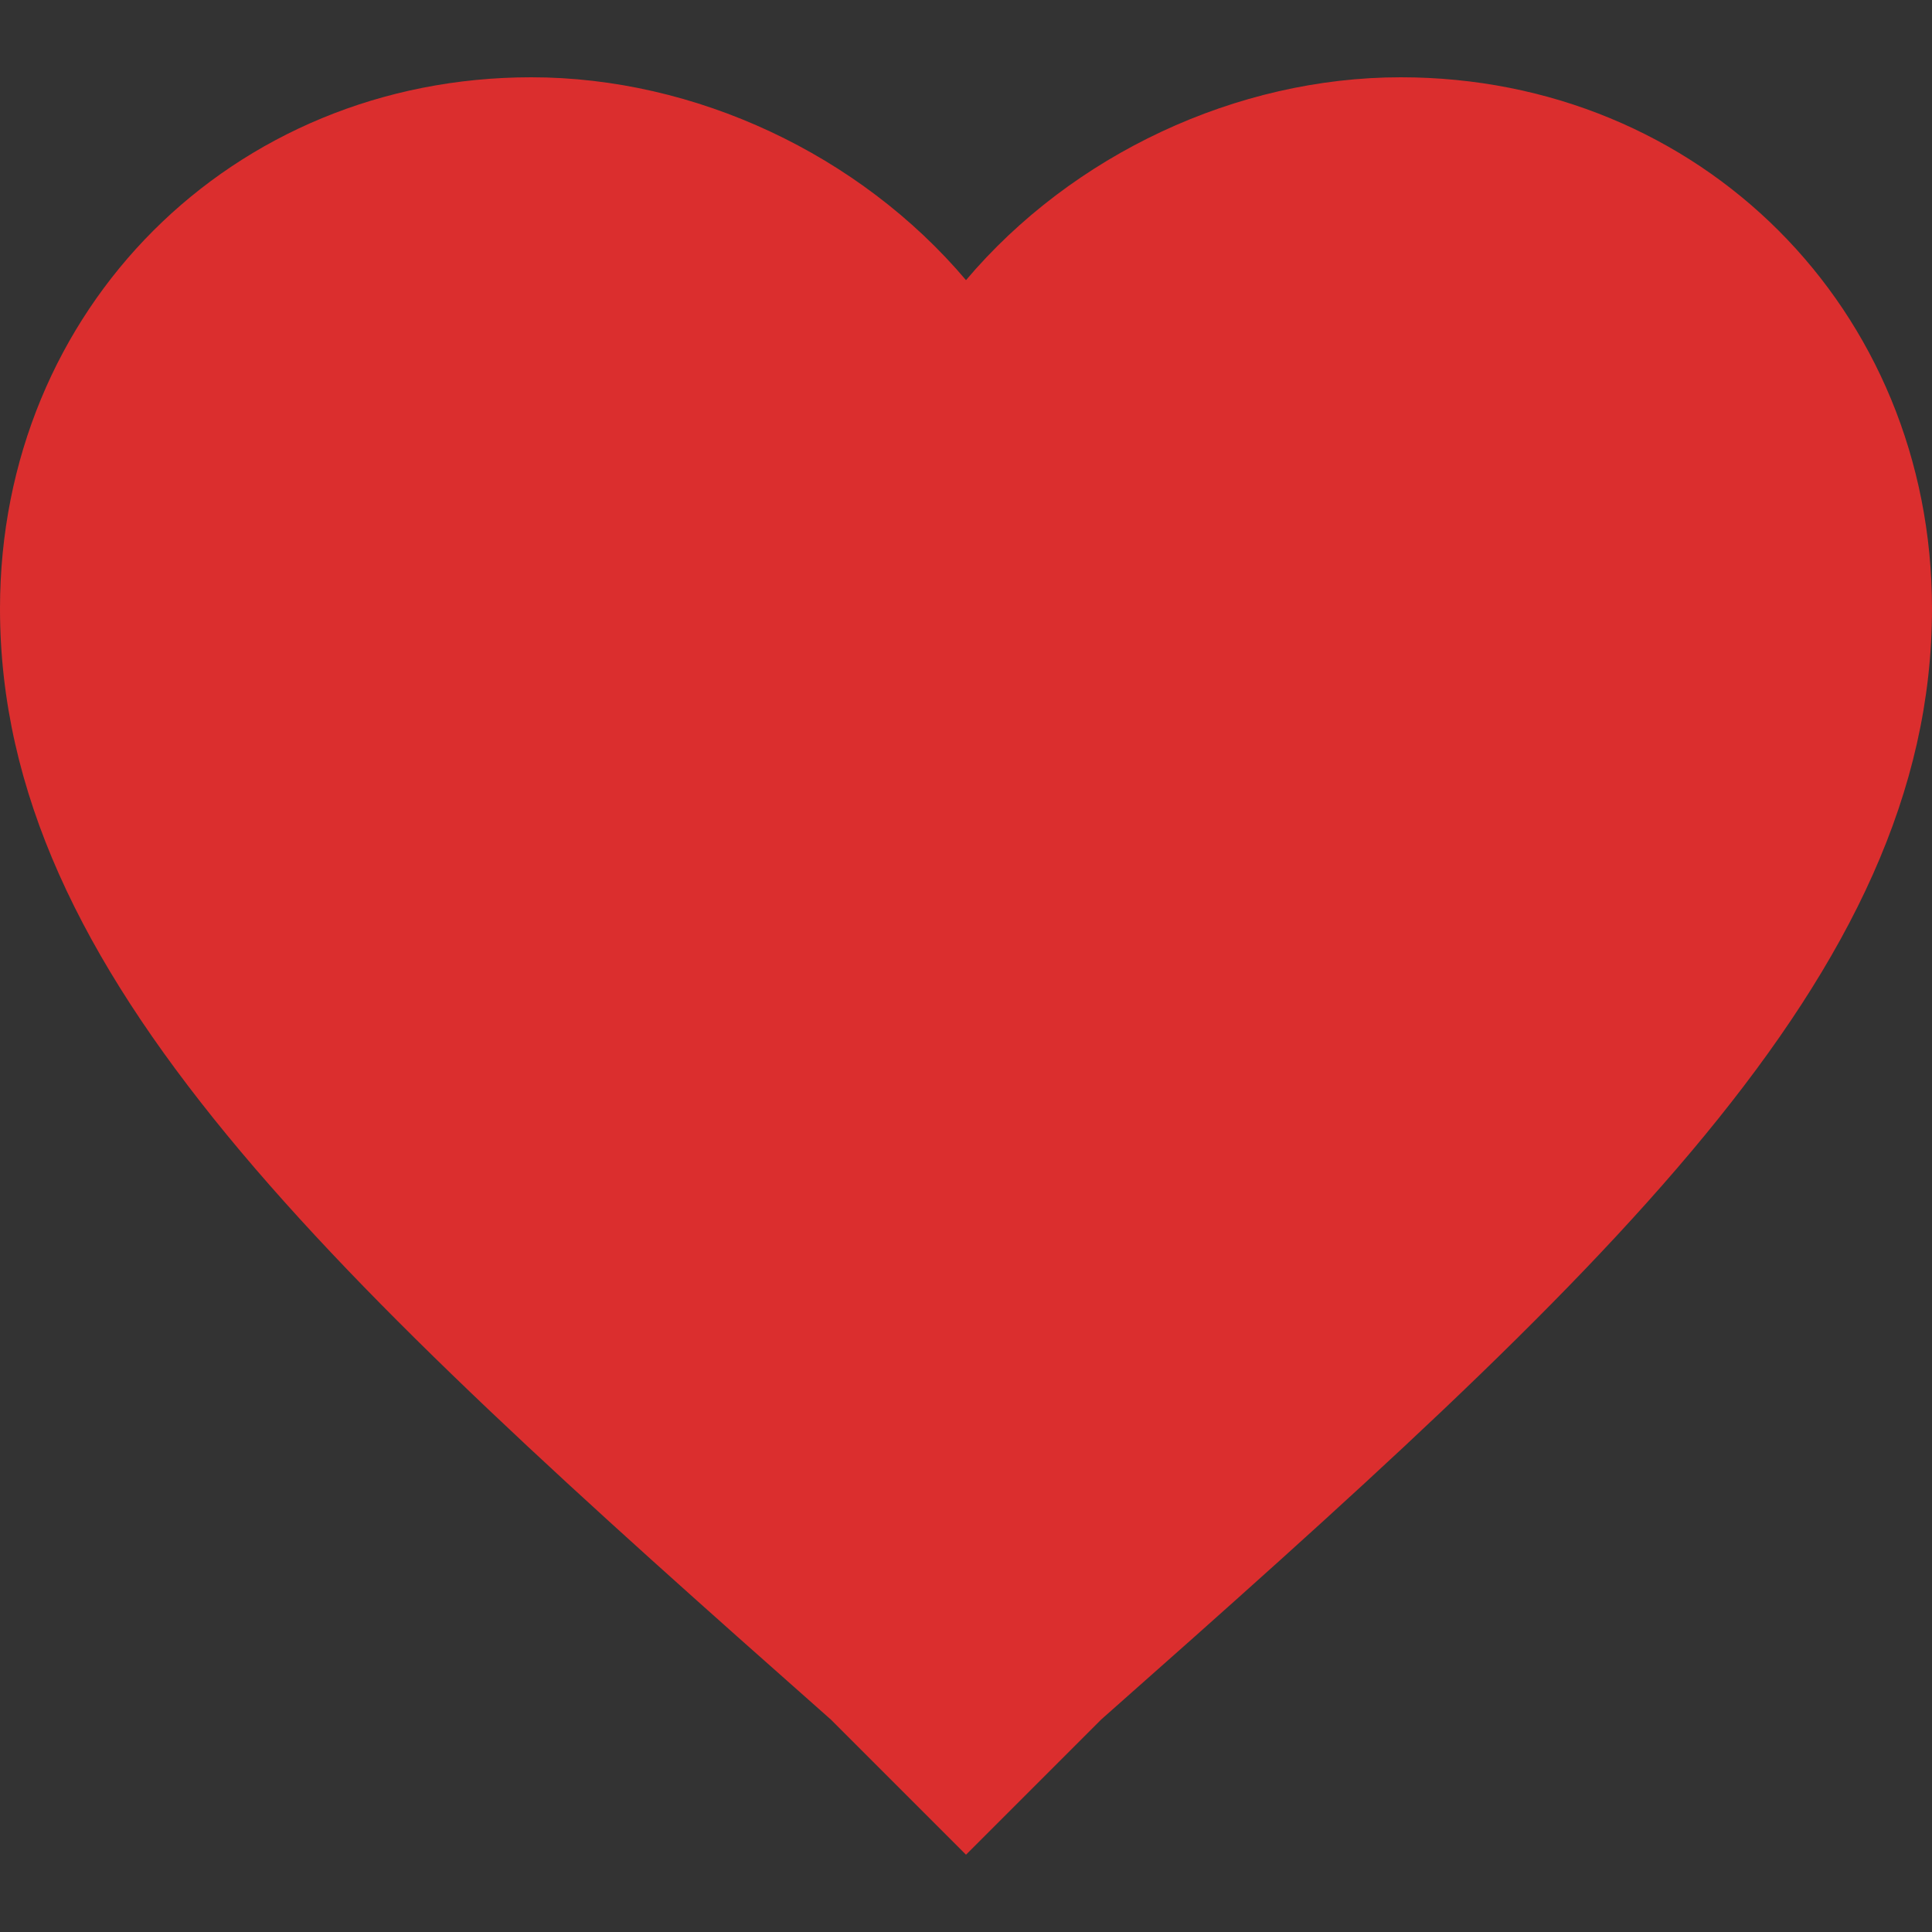 <svg width="22" height="22" viewBox="0 0 22 22" fill="none" xmlns="http://www.w3.org/2000/svg">
<rect x="0" y="0" width="22" height="22" fill="#333333" stroke="none"/>
<g clip-path="url(#clip0_2310_1855)">
<path d="M11 19.745C10.728 19.746 10.459 19.693 10.208 19.589C9.956 19.485 9.728 19.332 9.536 19.14L2.455 12.059C1.895 11.493 1.454 10.822 1.157 10.085C0.859 9.347 0.712 8.557 0.722 7.762C0.728 7.033 0.877 6.312 1.161 5.641C1.445 4.97 1.859 4.362 2.379 3.851C2.899 3.34 3.515 2.937 4.191 2.664C4.867 2.391 5.59 2.255 6.318 2.262C7.06 2.255 7.796 2.396 8.482 2.678C9.168 2.961 9.791 3.378 10.313 3.905L11 4.593L11.564 4.029C12.537 3.03 13.84 2.417 15.231 2.305C16.621 2.192 18.005 2.587 19.127 3.417C19.765 3.909 20.291 4.531 20.67 5.241C21.05 5.952 21.273 6.736 21.326 7.54C21.378 8.344 21.259 9.15 20.976 9.904C20.693 10.659 20.252 11.344 19.683 11.915L12.465 19.14C12.273 19.332 12.044 19.485 11.793 19.589C11.542 19.693 11.272 19.746 11 19.745ZM6.291 3.63C5.198 3.629 4.148 4.053 3.362 4.813C2.962 5.198 2.643 5.66 2.426 6.172C2.208 6.683 2.097 7.234 2.097 7.79C2.091 8.401 2.207 9.007 2.437 9.574C2.667 10.14 3.007 10.655 3.438 11.089L10.519 18.171C10.583 18.235 10.659 18.286 10.743 18.321C10.827 18.356 10.916 18.374 11.007 18.374C11.098 18.374 11.188 18.356 11.272 18.321C11.355 18.286 11.431 18.235 11.495 18.171L18.721 10.938C19.145 10.505 19.473 9.987 19.683 9.418C19.892 8.85 19.979 8.243 19.938 7.638C19.901 7.027 19.733 6.431 19.445 5.892C19.156 5.352 18.755 4.88 18.267 4.51C17.412 3.88 16.357 3.581 15.298 3.671C14.239 3.761 13.25 4.233 12.513 4.998L11.489 6.05C11.425 6.115 11.348 6.166 11.265 6.201C11.181 6.236 11.091 6.253 11 6.253C10.91 6.253 10.82 6.236 10.736 6.201C10.652 6.166 10.576 6.115 10.512 6.05L9.343 4.881C8.538 4.083 7.452 3.634 6.318 3.63H6.291Z" fill="white"/>
<g clip-path="url(#clip1_2310_1855)">
<path d="M11 21.12L9.46 19.58C3.74 14.52 0 11.11 0 6.93C0 3.52 2.64 0.88 6.05 0.88C7.92 0.88 9.79 1.76 11 3.19C12.21 1.76 14.08 0.88 15.95 0.88C19.36 0.88 22 3.52 22 6.93C22 11.11 18.26 14.52 12.54 19.58L11 21.12Z" fill="#DB2E2E"/>
</g>
</g>
<defs>
<clipPath id="clip0_2310_1855">
<rect width="22" height="22" fill="white"/>
</clipPath>
<clipPath id="clip1_2310_1855">
<rect width="22" height="22" fill="white"/>
</clipPath>
</defs>
</svg>
